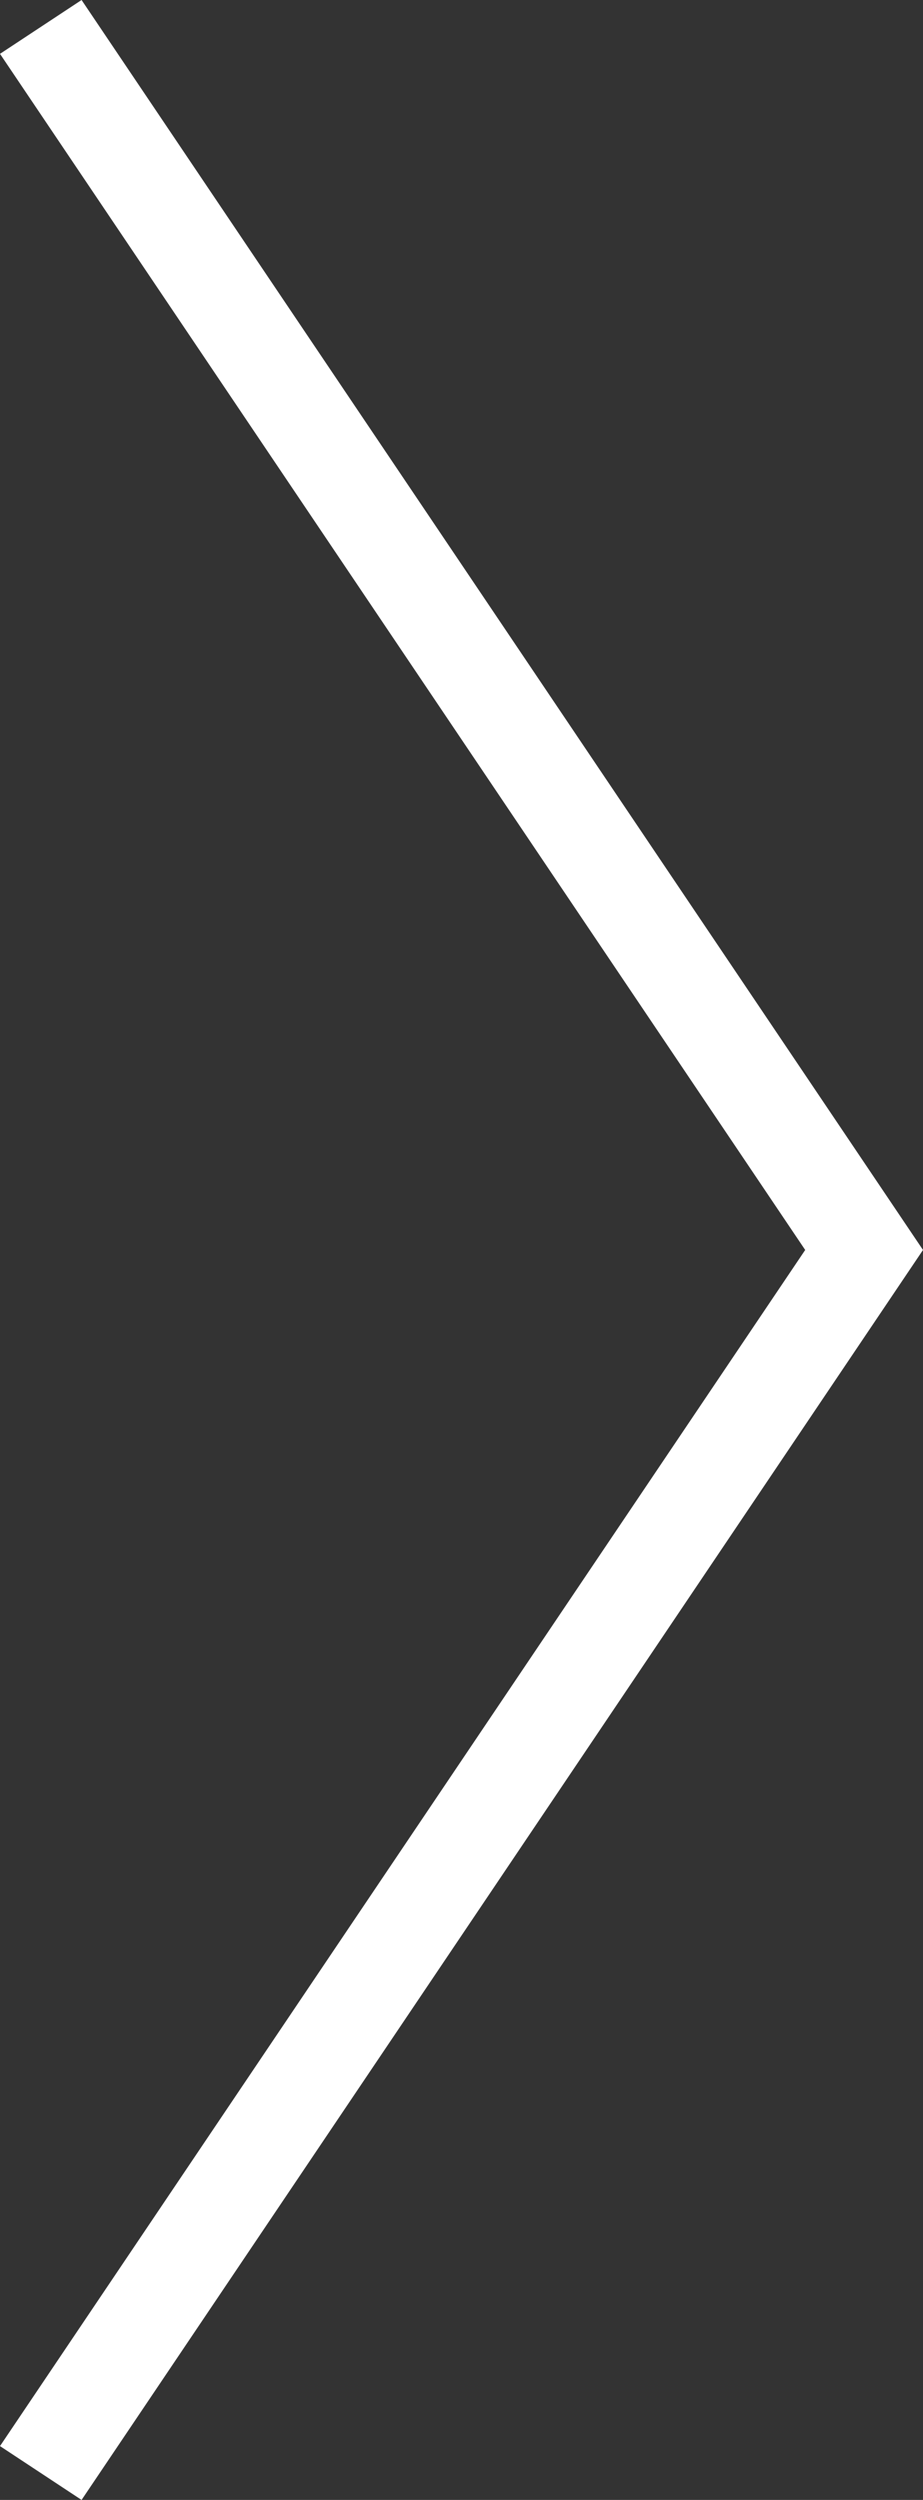 <svg width="24" height="65" viewBox="0 0 24 65" fill="none" xmlns="http://www.w3.org/2000/svg">
<rect x="0" y="0" width="24" height="65" fill="#333333" stroke="none"/>
<path fill-rule="evenodd" clip-rule="evenodd" d="M20.937 32.5L0 1.4L2.121 0L24 32.5L2.121 65L0 63.6L20.937 32.5Z" fill="white"/>
</svg>
